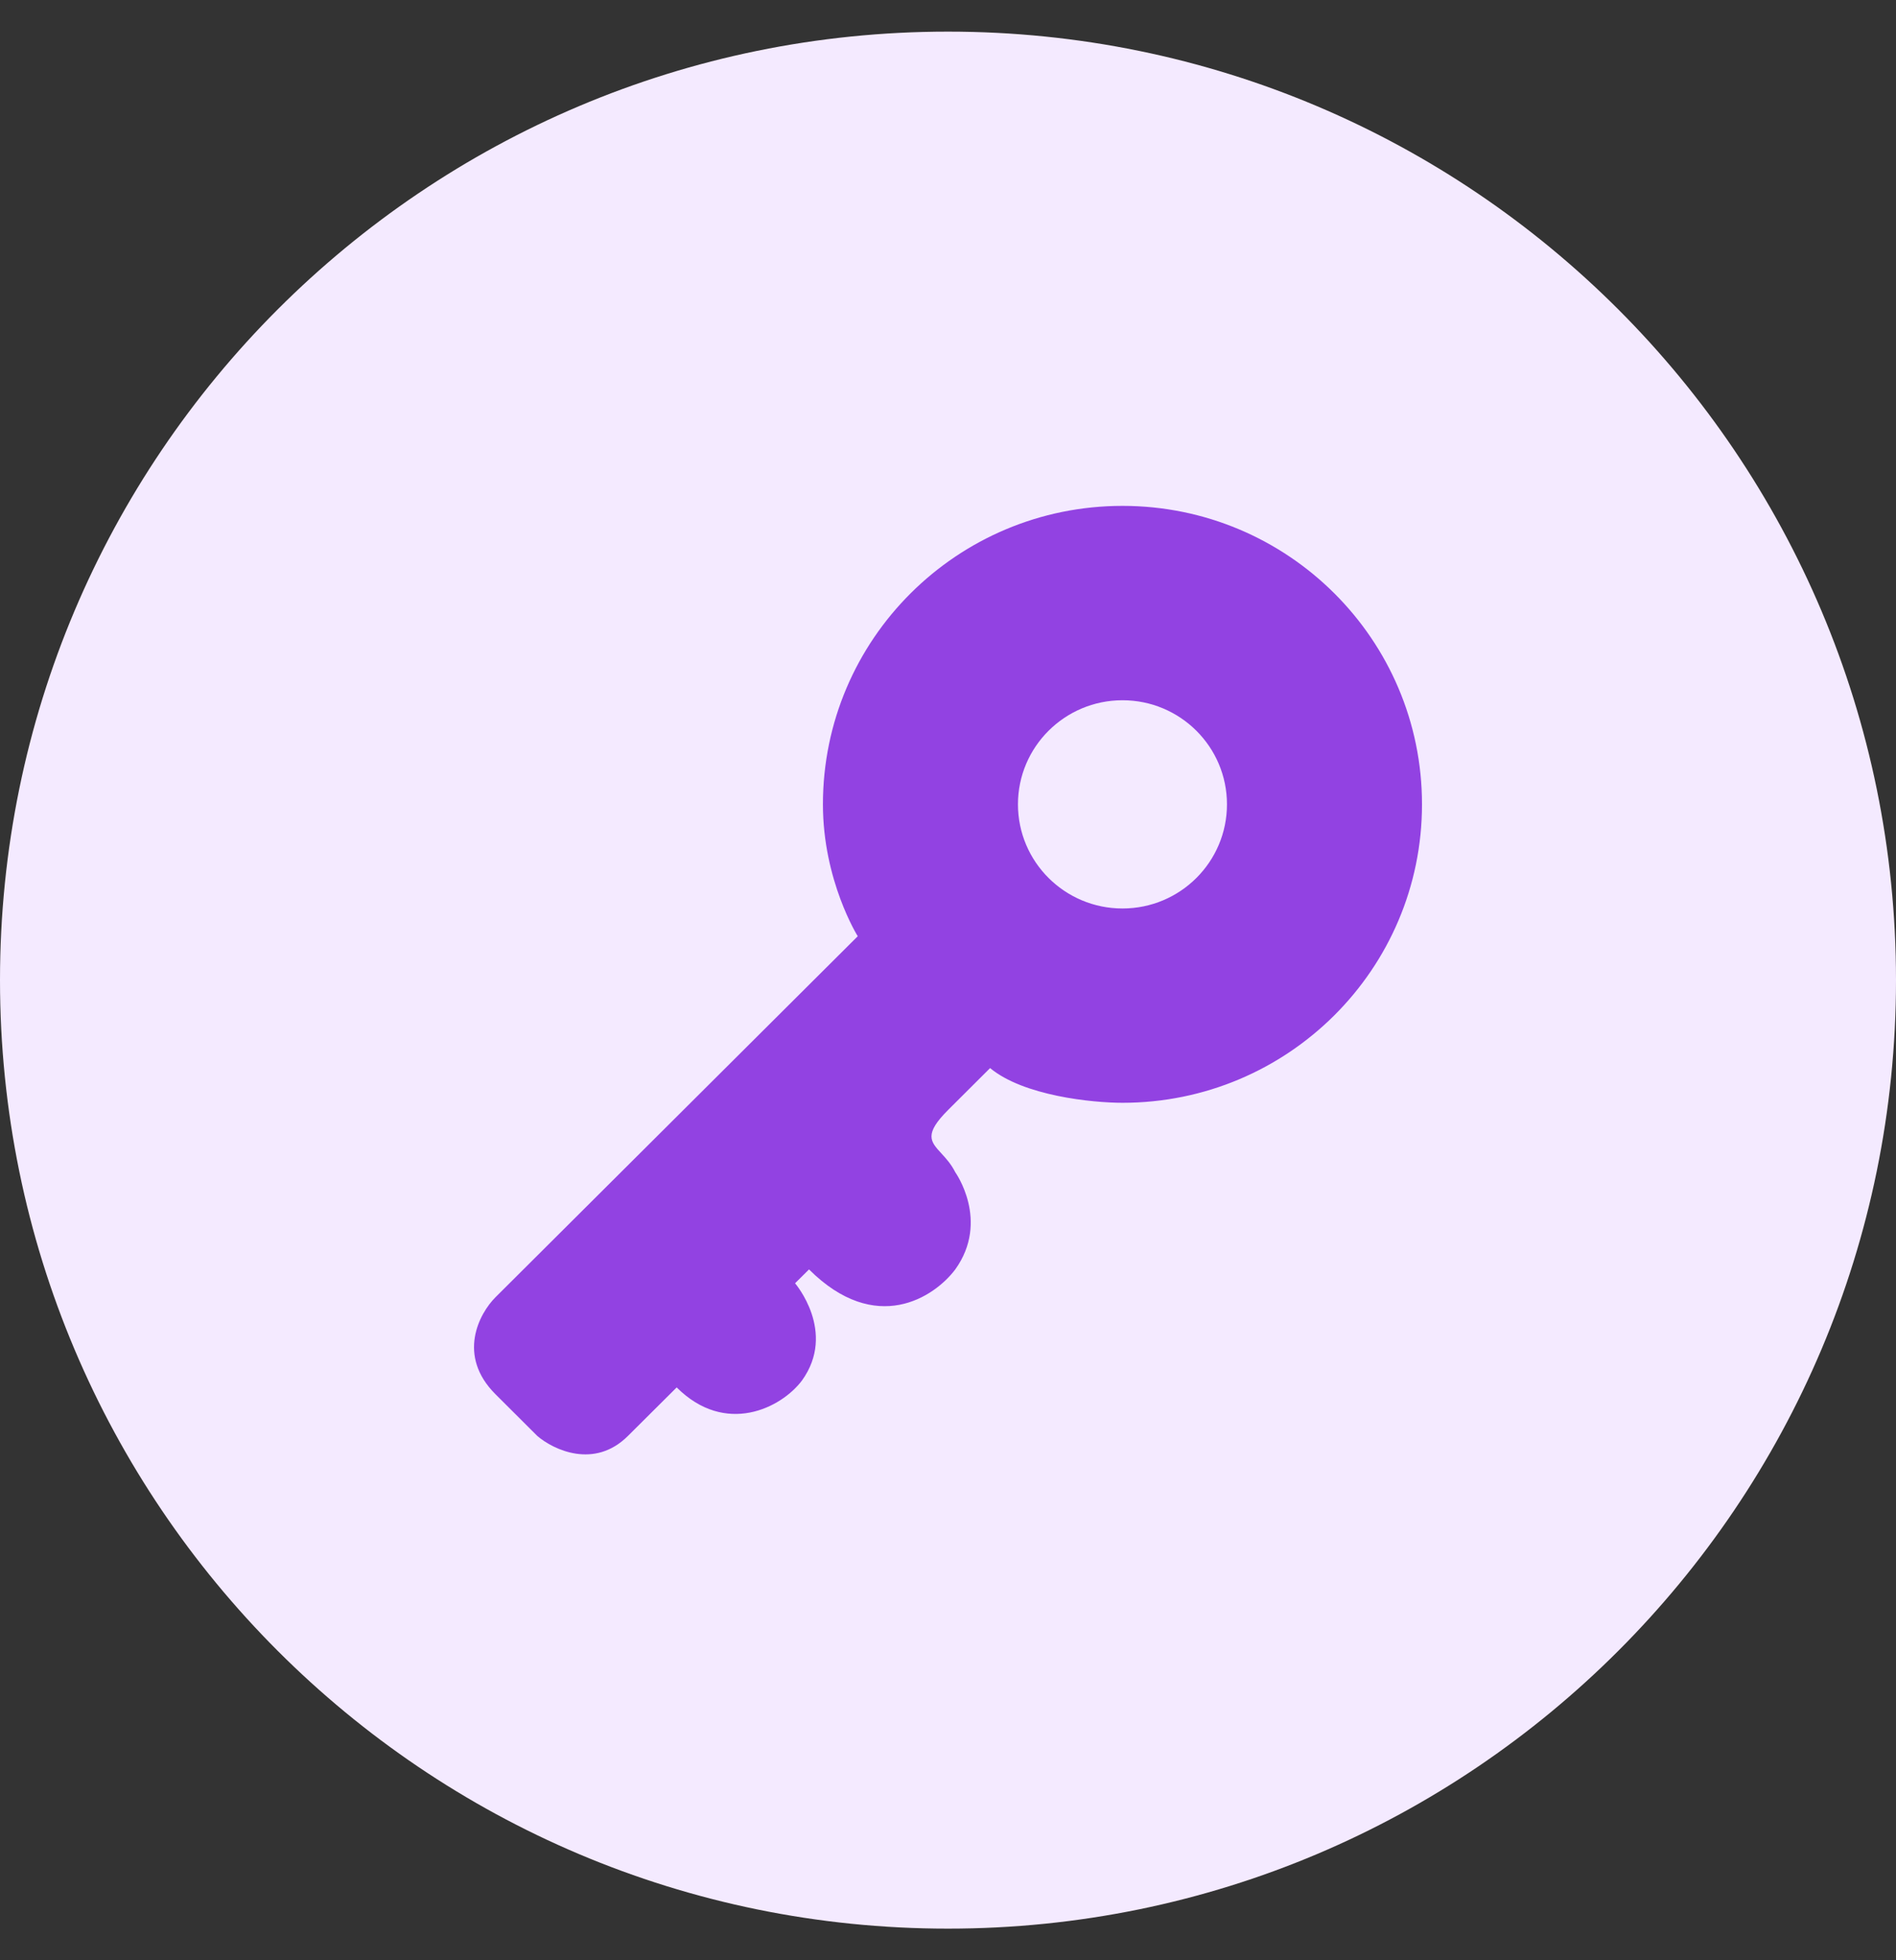 <svg width="30" height="31" viewBox="0 0 30 31" fill="none" xmlns="http://www.w3.org/2000/svg">
<rect x="0" y="0" width="30" height="31" fill="#333333" stroke="none"/>
<path d="M0 15.5C0 7.216 6.716 0.5 15 0.5C23.284 0.5 30 7.216 30 15.5C30 23.784 23.284 30.5 15 30.5C6.716 30.5 0 23.784 0 15.5Z" fill="#F4EAFF"/>
<path fill-rule="evenodd" clip-rule="evenodd" d="M22.5 12.72C22.5 15.327 20.378 17.44 17.761 17.44C17.283 17.44 16.195 17.33 15.666 16.891L15.005 17.55C14.616 17.937 14.721 18.051 14.894 18.239C14.966 18.317 15.05 18.409 15.115 18.538C15.115 18.538 15.666 19.306 15.115 20.075C14.785 20.514 13.859 21.128 12.801 20.075L12.58 20.294C12.58 20.294 13.242 21.062 12.69 21.831C12.36 22.27 11.478 22.709 10.707 21.941L9.935 22.709C9.406 23.236 8.759 22.929 8.502 22.709L7.841 22.05C7.224 21.436 7.584 20.77 7.841 20.514L13.572 14.806C13.572 14.806 13.021 13.928 13.021 12.72C13.021 10.113 15.143 8 17.761 8C20.378 8 22.5 10.113 22.5 12.72ZM17.761 14.367C18.674 14.367 19.414 13.63 19.414 12.72C19.414 11.811 18.674 11.074 17.761 11.074C16.848 11.074 16.107 11.811 16.107 12.72C16.107 13.63 16.848 14.367 17.761 14.367Z" fill="#9242E2"/>
</svg>
